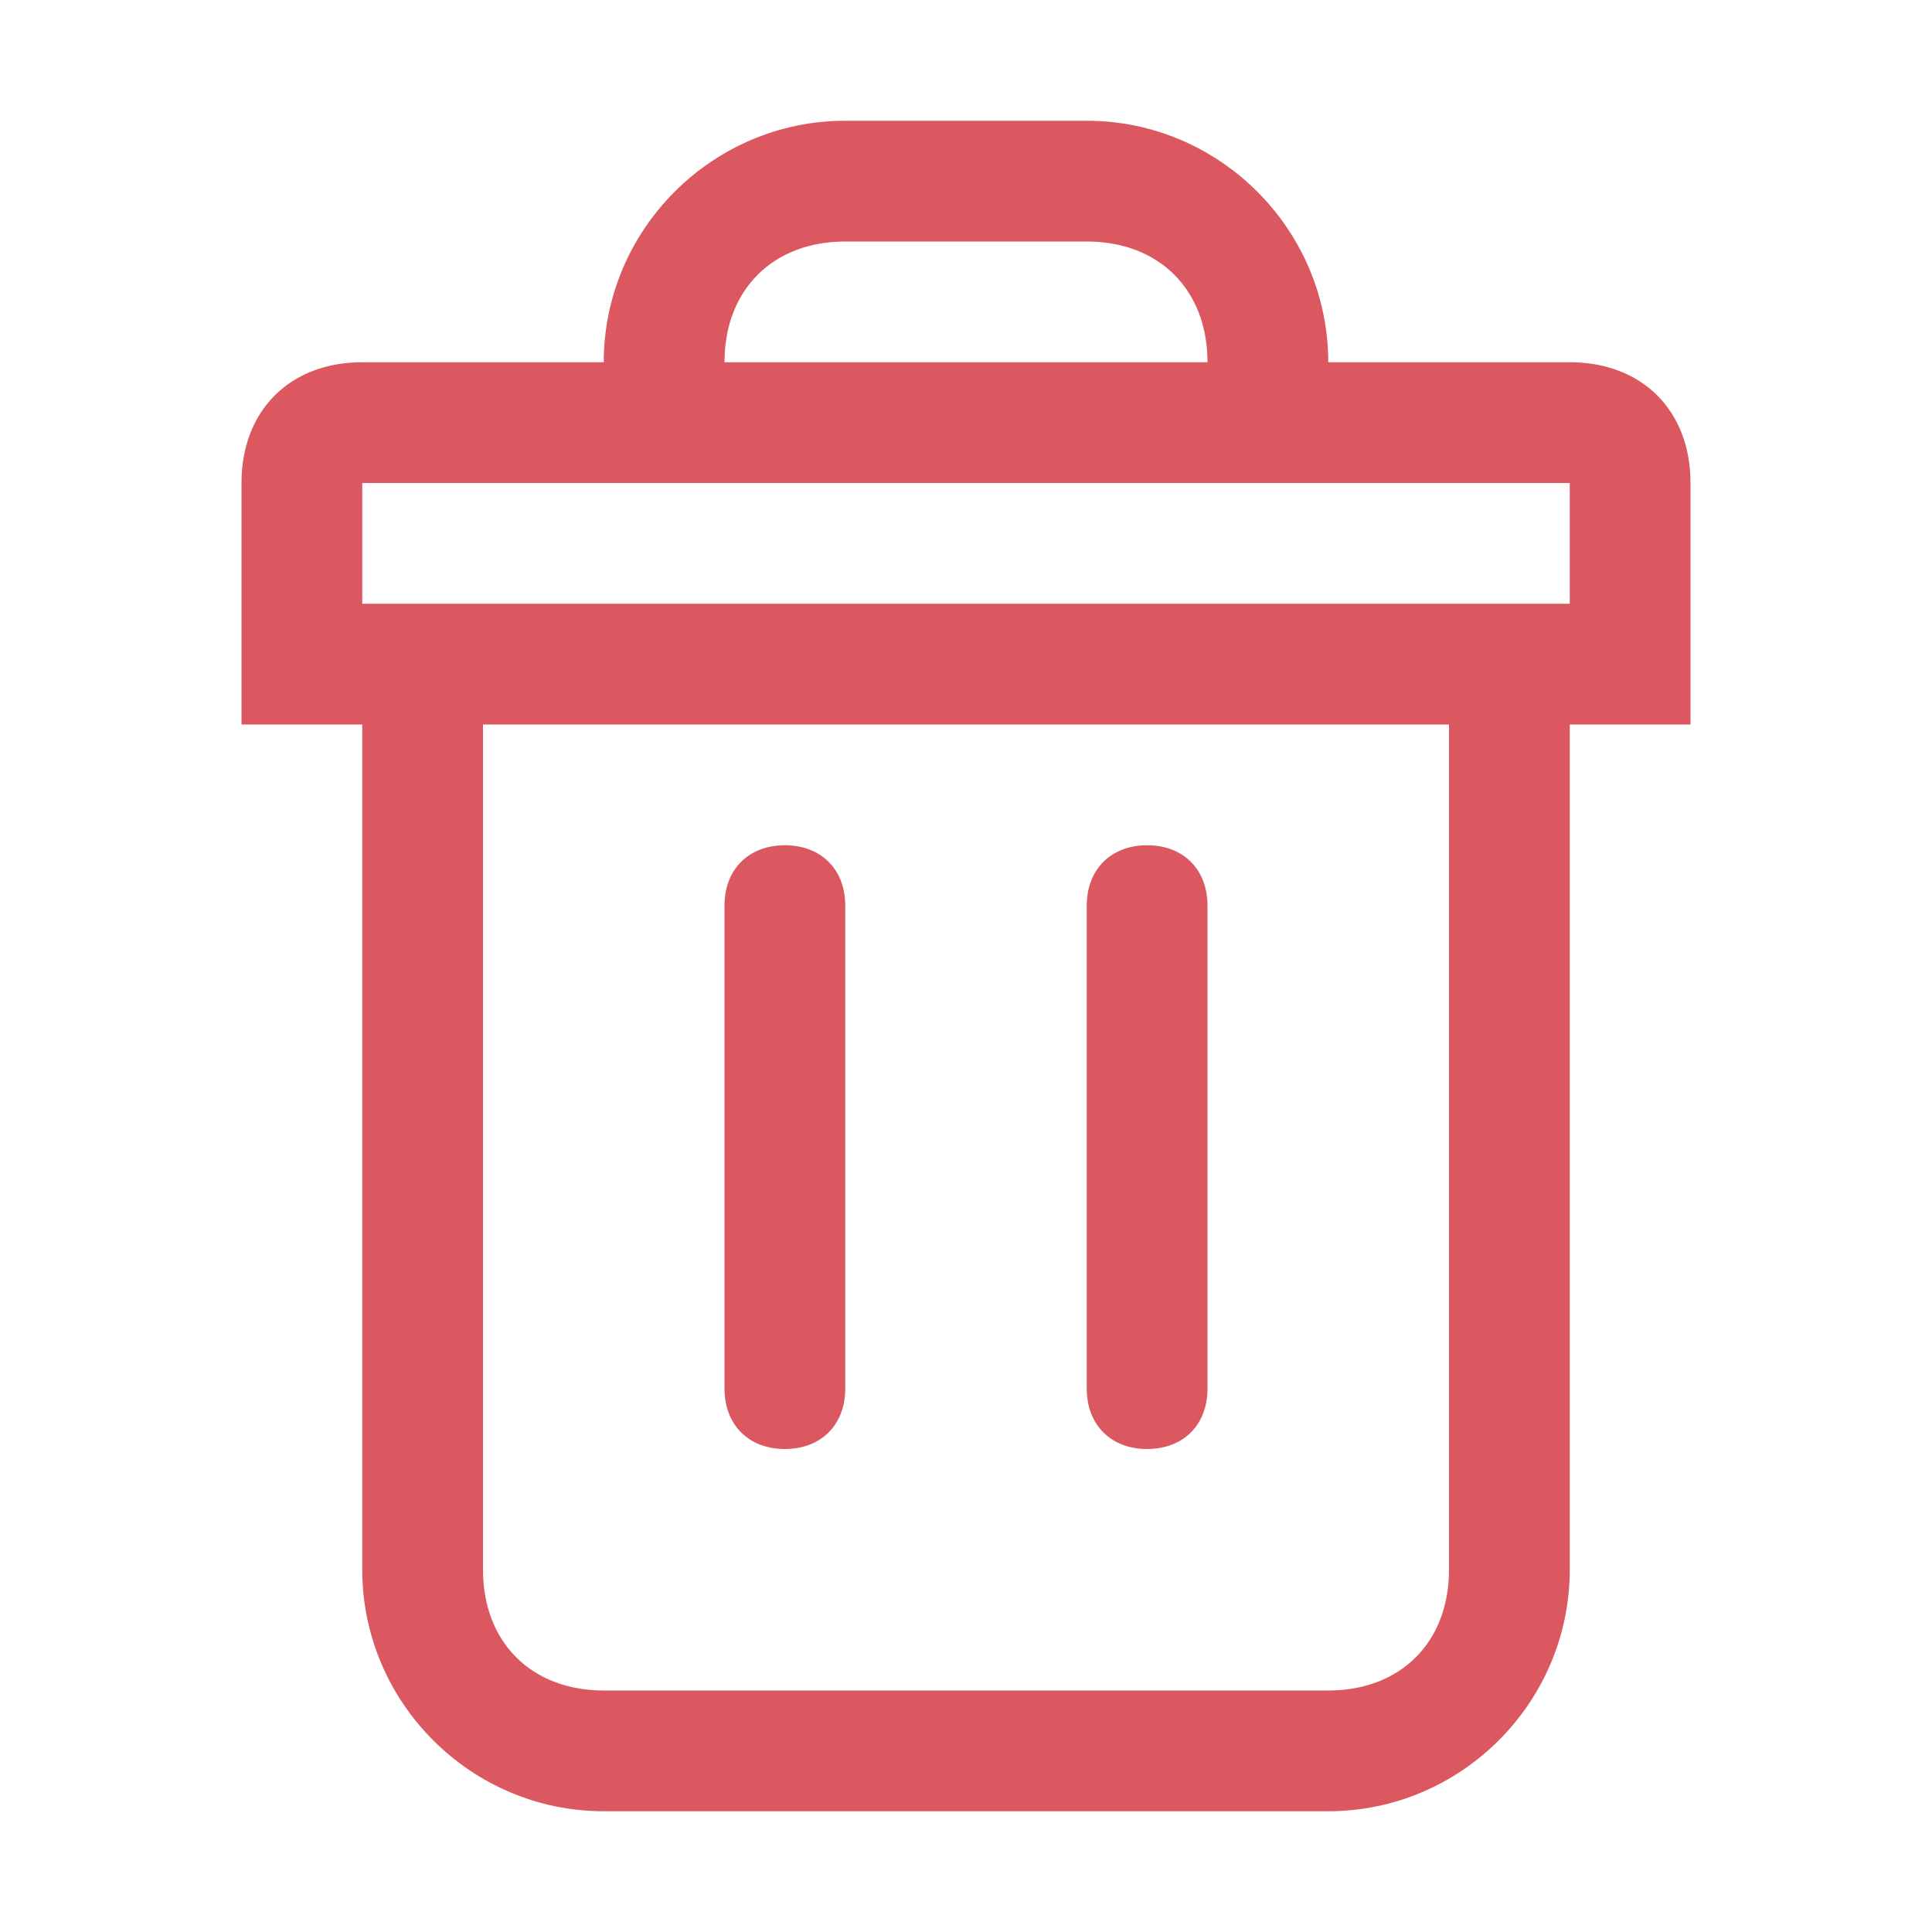 <?xml version="1.0" encoding="utf-8"?>
<!-- Generator: Adobe Illustrator 24.1.2, SVG Export Plug-In . SVG Version: 6.00 Build 0)  -->
<svg version="1.1" id="Layer_1" xmlns="http://www.w3.org/2000/svg" xmlns:xlink="http://www.w3.org/1999/xlink" x="0px" y="0px"
	 viewBox="0 0 16 16" style="enable-background:new 0 0 16 16;" xml:space="preserve">
<style type="text/css">
	.st0{fill-rule:evenodd;clip-rule:evenodd;fill:#DB5860;}
</style>
<path class="st0" d="M7,2h2c0.6,0,1,0.4,1,1H6C6,2.4,6.4,2,7,2z M5,3c0-1.1,0.9-2,2-2h2c1.1,0,2,0.9,2,2h2c0.6,0,1,0.4,1,1v1v1h-1v7
	c0,1.1-0.9,2-2,2H5c-1.1,0-2-0.9-2-2V6H2V5V4c0-0.6,0.4-1,1-1H5z M11,4h-1H6H5H3v1h1h8h1V4H11z M4,6h8v7c0,0.6-0.4,1-1,1H5
	c-0.6,0-1-0.4-1-1V6z M6.5,7C6.2,7,6,7.2,6,7.5v4C6,11.8,6.2,12,6.5,12S7,11.8,7,11.5v-4C7,7.2,6.8,7,6.5,7z M9,7.5
	C9,7.2,9.2,7,9.5,7S10,7.2,10,7.5v4c0,0.3-0.2,0.5-0.5,0.5S9,11.8,9,11.5V7.5z"/>
</svg>
